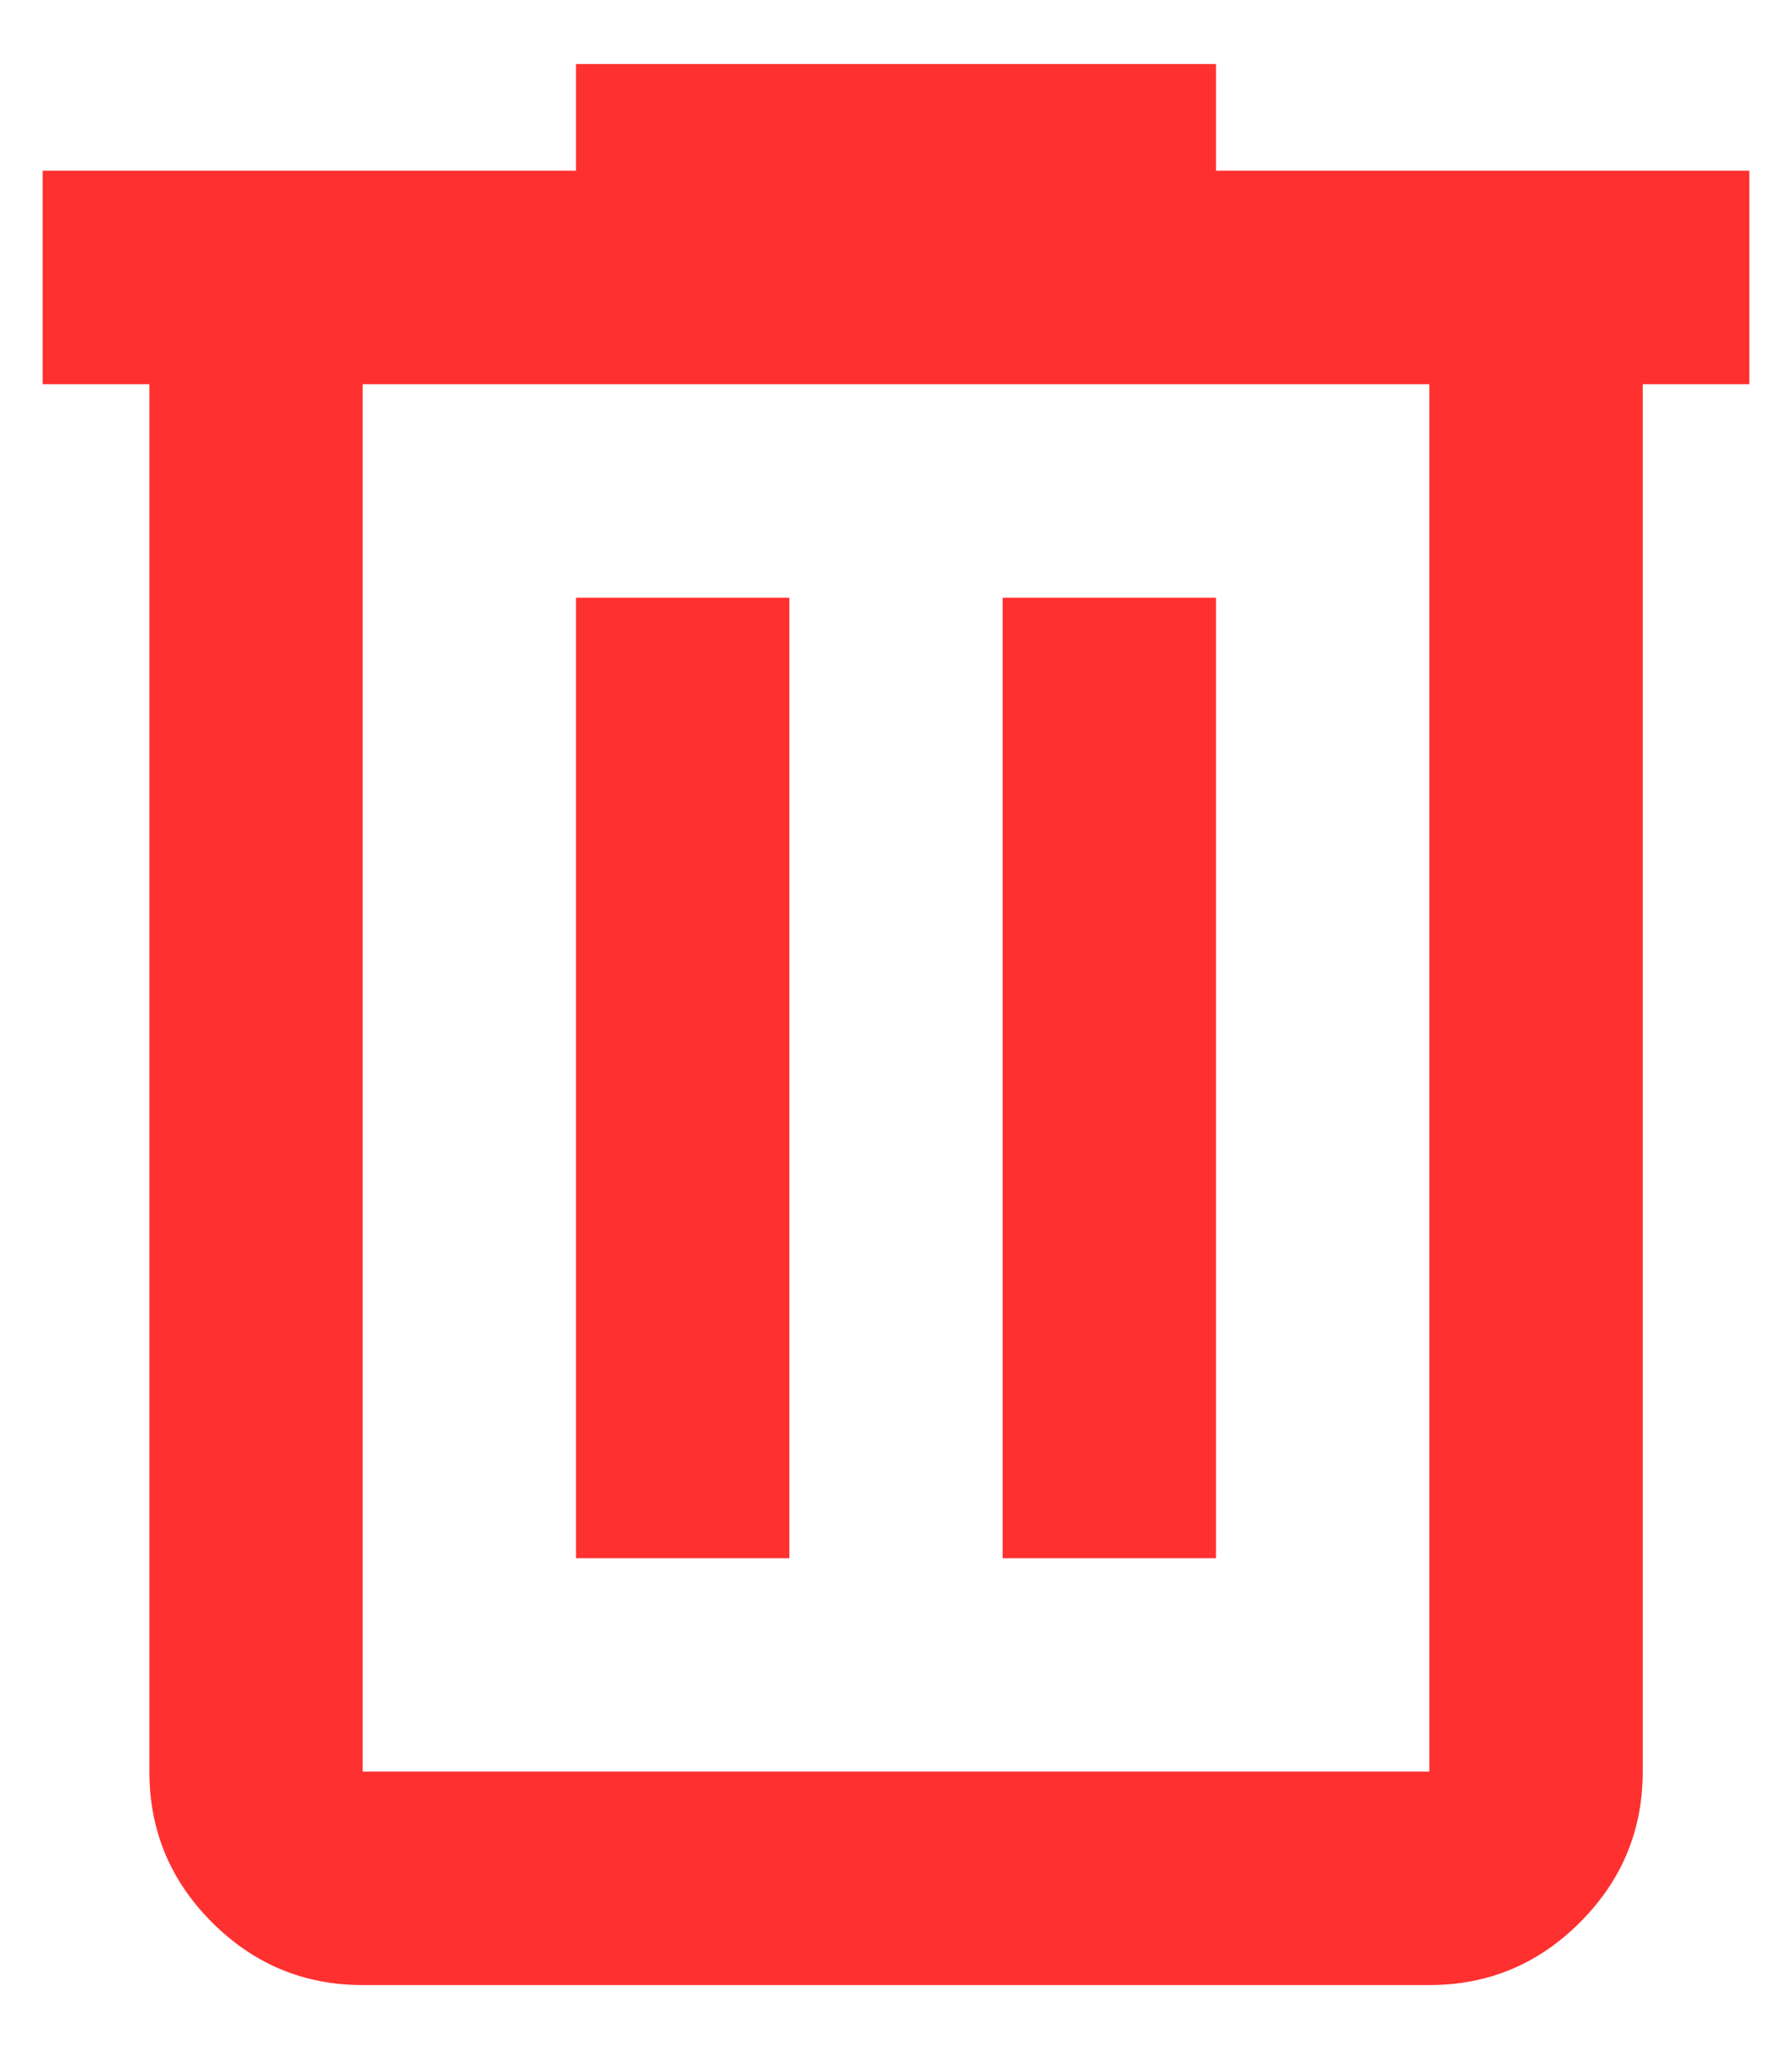 <svg width="14" height="16" viewBox="0 0 14 16" fill="none" xmlns="http://www.w3.org/2000/svg">
<path d="M2.833 15.5C2.375 15.5 1.983 15.337 1.656 15.01C1.33 14.684 1.167 14.292 1.167 13.833V3H0.333V1.333H4.5V0.5H9.5V1.333H13.667V3H12.834V13.833C12.834 14.292 12.67 14.684 12.344 15.01C12.018 15.337 11.625 15.5 11.167 15.5H2.833ZM11.167 3H2.833V13.833H11.167V3ZM4.5 12.167H6.167V4.667H4.5V12.167ZM7.833 12.167H9.5V4.667H7.833V12.167Z" fill="#FF3030"/>
</svg>
